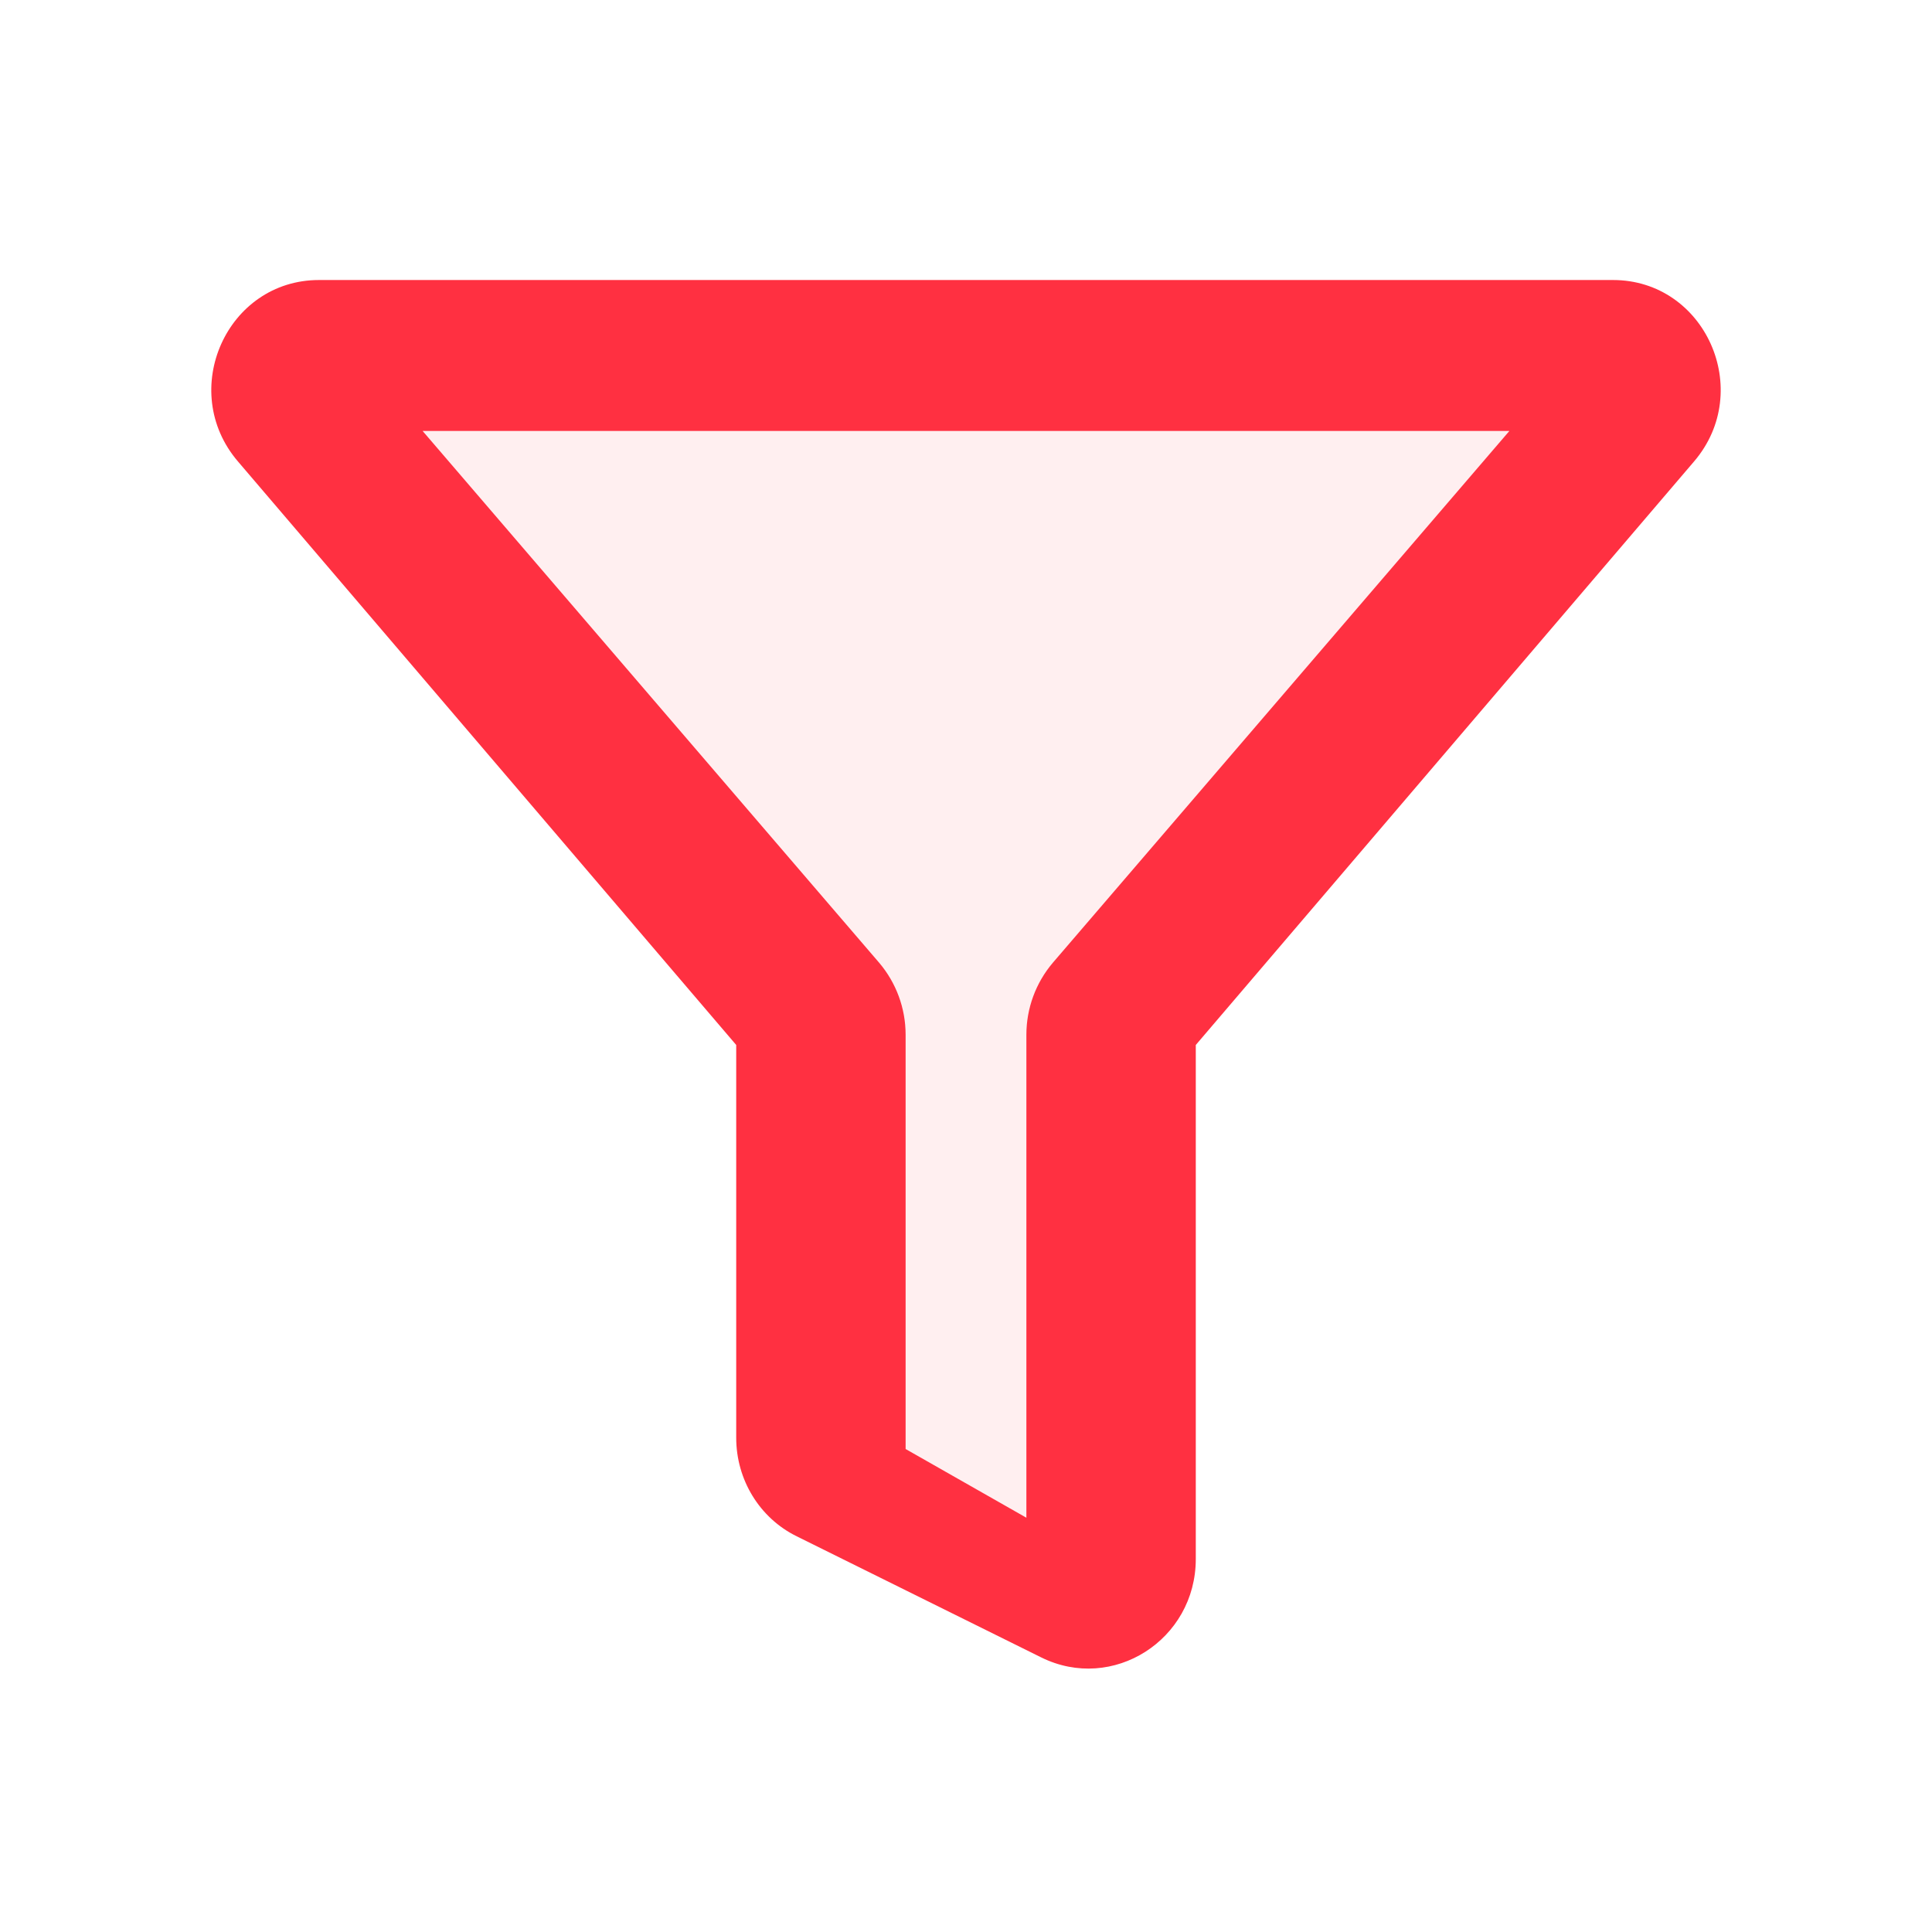<svg width="16" height="16" viewBox="0 0 16 16" fill="none" xmlns="http://www.w3.org/2000/svg">
<g clip-path="url(#clip0_1063_4979)">
<path opacity="0.5" d="M7.281 7.973L3.5 3.569H12.5L8.719 7.973C8.578 8.139 8.5 8.35 8.5 8.569V12.569L7.5 12V8.569C7.5 8.35 7.422 8.139 7.281 7.973Z" fill="#FF3041" fill-opacity="0.15"/>
<path fill-rule="evenodd" clip-rule="evenodd" d="M1.97 3.821C1.469 3.234 1.878 2.319 2.642 2.319H13.358C14.122 2.319 14.531 3.234 14.03 3.821L9.903 8.654V12.911C9.903 13.581 9.215 14.019 8.623 13.726L6.598 12.723C6.291 12.572 6.097 12.255 6.097 11.907V8.654L1.97 3.821ZM3.5 3.569L7.281 7.973C7.422 8.139 7.5 8.35 7.5 8.569V12L8.5 12.569V8.569C8.5 8.35 8.578 8.139 8.719 7.973L12.5 3.569H3.5Z" fill="#FF3041"/>
</g>
<defs>
<clipPath id="clip0_1063_4979">
<rect width="16" height="16" fill="white"/>
</clipPath>
</defs>
</svg>
